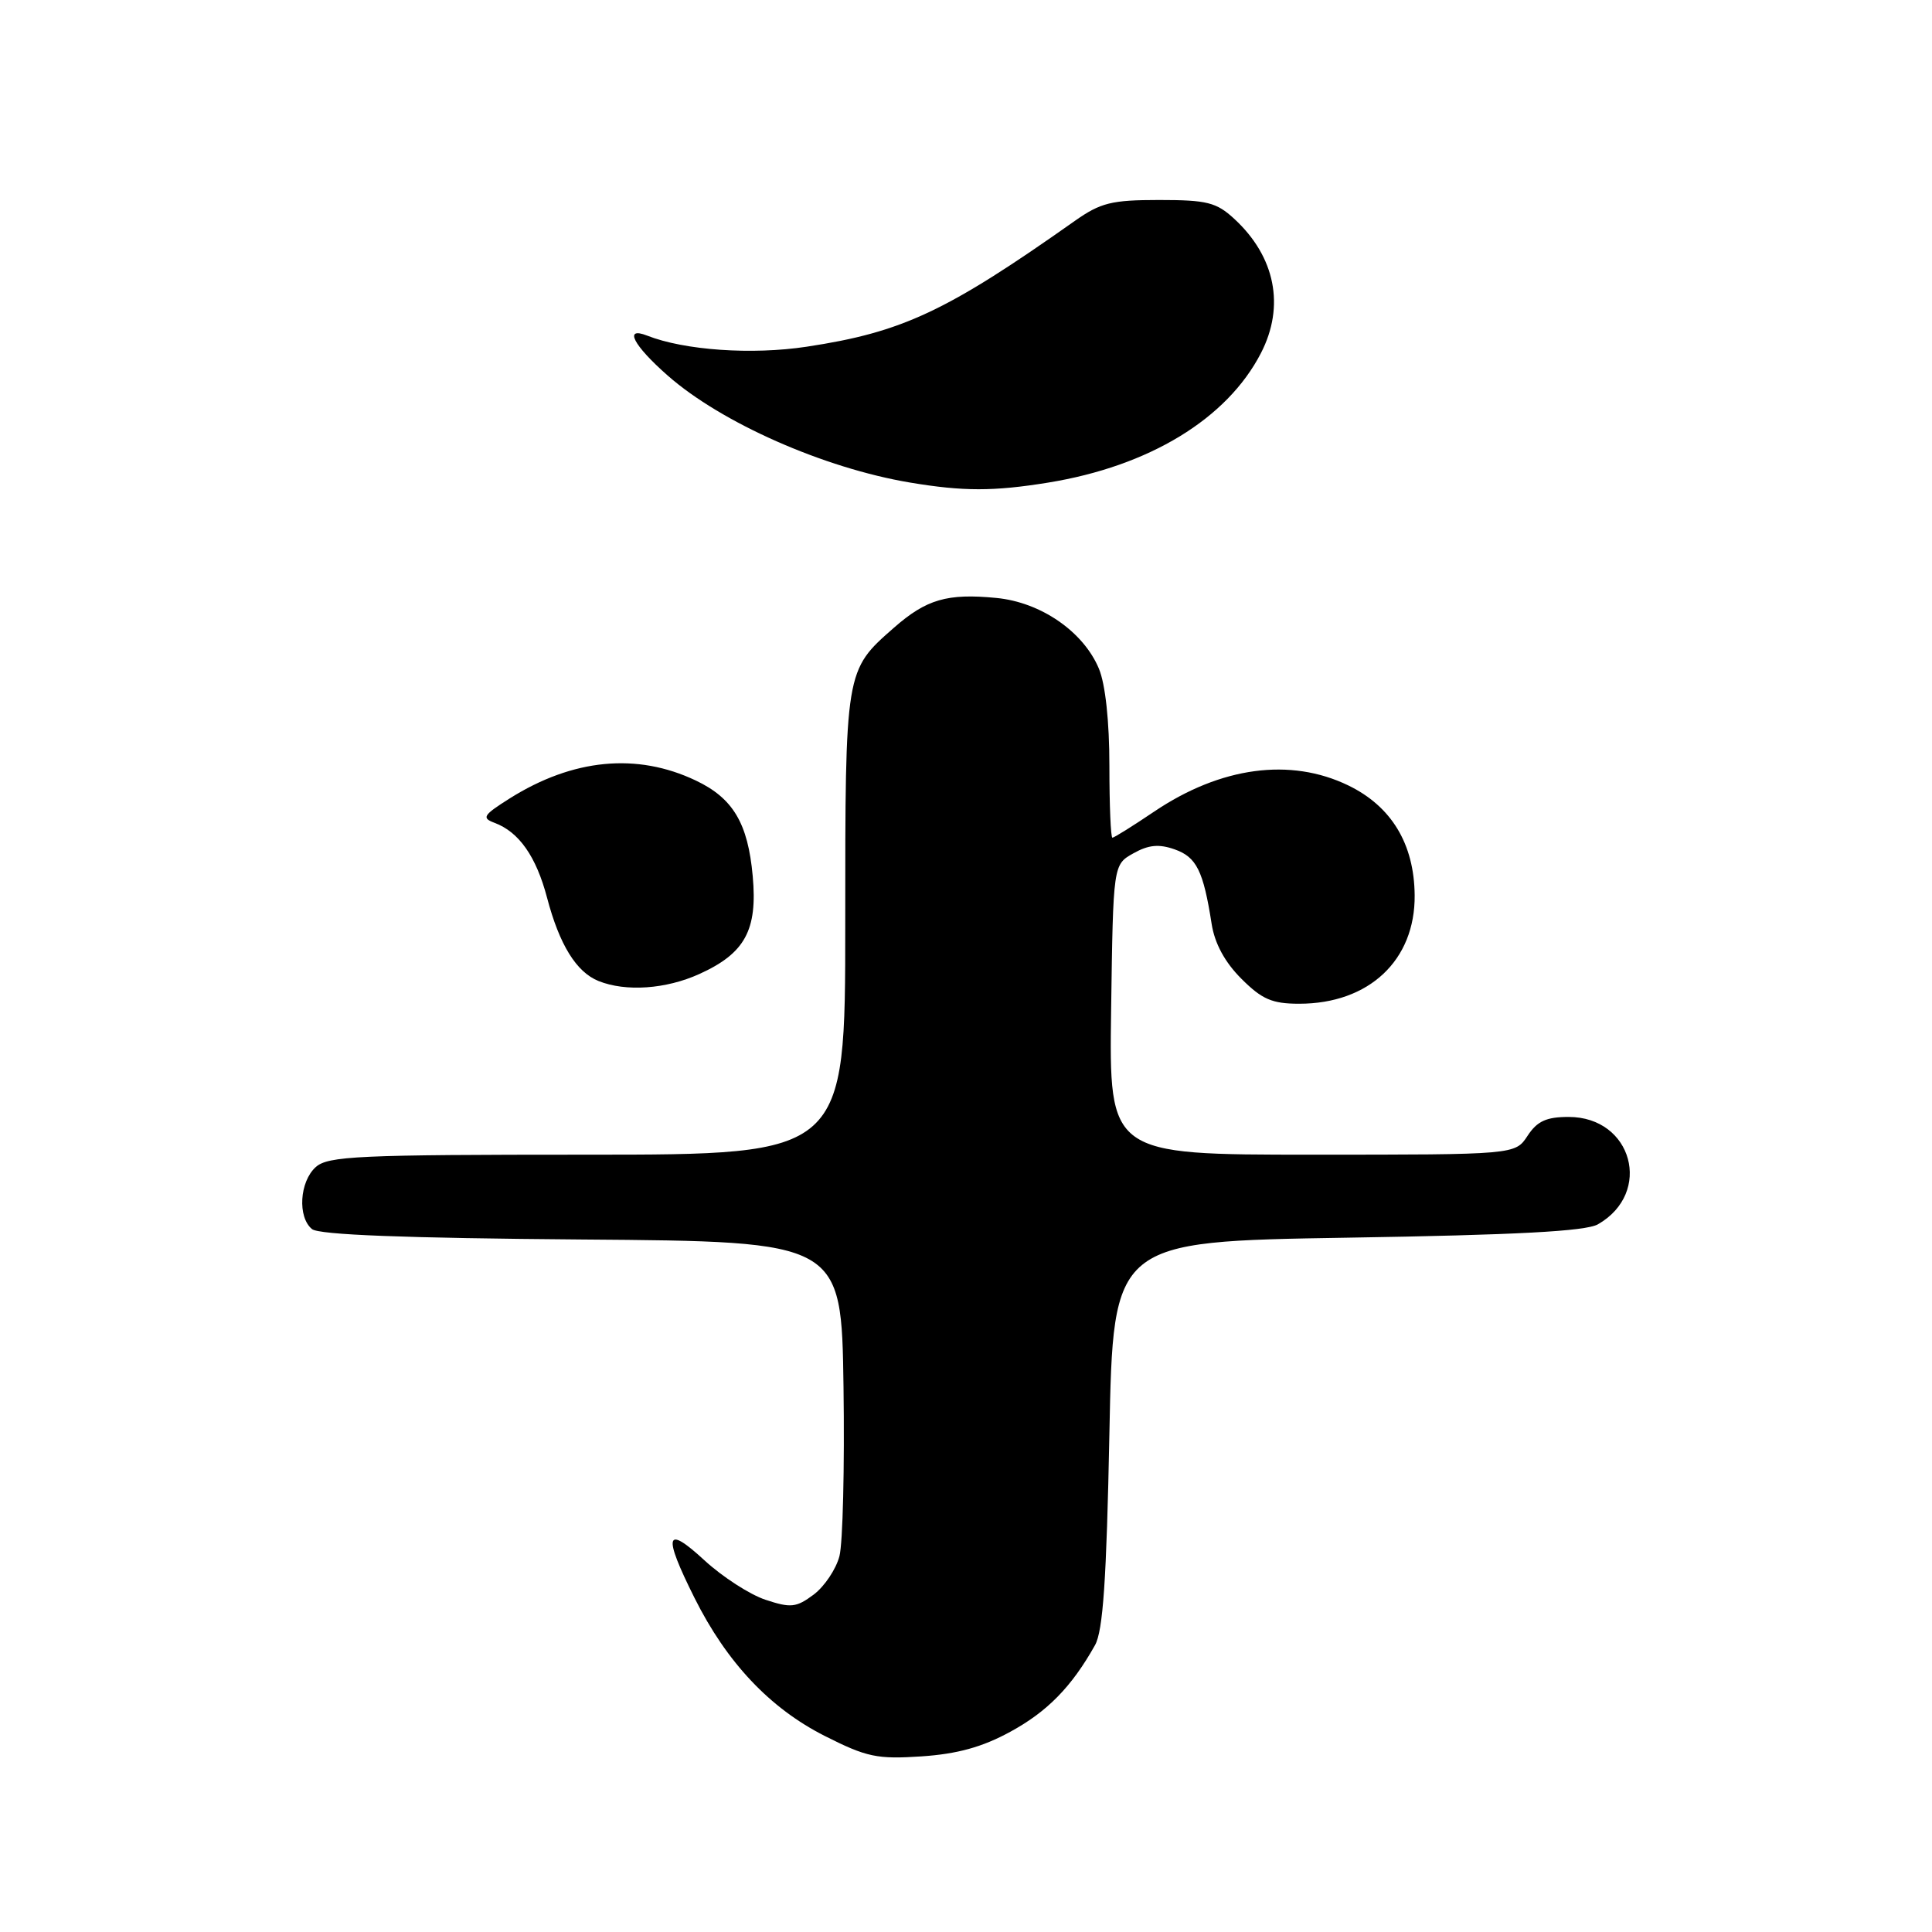 <?xml version="1.0" encoding="UTF-8" standalone="no"?>
<!DOCTYPE svg PUBLIC "-//W3C//DTD SVG 1.1//EN" "http://www.w3.org/Graphics/SVG/1.1/DTD/svg11.dtd" >
<svg xmlns="http://www.w3.org/2000/svg" xmlns:xlink="http://www.w3.org/1999/xlink" version="1.1" viewBox="0 0 256 256">
 <g >
 <path fill="currentColor"
d=" M 133.85 229.48 C 138.77 226.81 142.00 223.51 145.09 218.00 C 146.16 216.11 146.62 209.31 147.00 190.00 C 147.50 164.50 147.50 164.50 178.50 164.00 C 200.97 163.64 210.11 163.15 211.73 162.23 C 219.04 158.05 216.30 148.00 207.85 148.00 C 204.90 148.00 203.68 148.56 202.41 150.50 C 200.77 153.00 200.77 153.00 173.86 153.00 C 146.96 153.00 146.96 153.00 147.23 133.79 C 147.50 114.57 147.50 114.57 150.18 113.07 C 152.19 111.94 153.57 111.81 155.66 112.55 C 158.55 113.57 159.45 115.39 160.55 122.43 C 160.95 125.01 162.30 127.50 164.48 129.68 C 167.22 132.42 168.56 133.00 172.15 133.00 C 181.40 133.00 187.53 127.24 187.45 118.62 C 187.39 111.82 184.37 106.84 178.65 104.07 C 170.98 100.36 161.76 101.60 152.95 107.53 C 150.12 109.44 147.62 111.00 147.40 111.00 C 147.18 111.00 147.00 106.71 147.00 101.47 C 147.00 95.58 146.47 90.66 145.61 88.60 C 143.56 83.69 137.90 79.79 132.01 79.23 C 125.51 78.60 122.75 79.41 118.47 83.16 C 111.97 88.86 112.00 88.70 112.00 122.45 C 112.00 153.00 112.00 153.00 77.83 153.00 C 47.44 153.00 43.46 153.18 41.83 154.65 C 39.69 156.59 39.41 161.27 41.34 162.86 C 42.24 163.62 53.72 164.06 77.09 164.24 C 111.50 164.50 111.50 164.50 111.77 183.78 C 111.92 194.38 111.68 204.47 111.23 206.20 C 110.78 207.93 109.24 210.22 107.82 211.29 C 105.51 213.01 104.79 213.09 101.44 211.98 C 99.37 211.30 95.72 208.94 93.33 206.74 C 88.16 201.97 87.81 203.30 92.02 211.72 C 96.30 220.29 102.01 226.34 109.28 230.02 C 114.84 232.83 116.21 233.12 122.10 232.73 C 126.84 232.41 130.15 231.50 133.85 229.48 Z  M 92.67 129.06 C 98.72 126.32 100.39 123.25 99.74 116.10 C 99.11 109.08 97.13 105.76 92.19 103.42 C 84.39 99.71 75.91 100.53 67.53 105.80 C 64.02 108.02 63.79 108.38 65.53 109.03 C 68.77 110.24 71.05 113.49 72.49 118.96 C 74.13 125.19 76.37 128.81 79.31 129.99 C 82.92 131.44 88.24 131.07 92.67 129.06 Z  M 138.87 63.95 C 152.27 61.78 162.59 55.50 167.08 46.79 C 170.29 40.57 168.99 34.02 163.55 29.00 C 161.18 26.81 159.93 26.50 153.59 26.50 C 147.29 26.50 145.84 26.86 142.42 29.27 C 125.40 41.29 119.57 44.02 106.89 45.94 C 99.66 47.04 90.69 46.42 85.75 44.47 C 82.61 43.24 83.90 45.74 88.47 49.76 C 95.59 56.03 109.18 62.03 120.58 63.94 C 127.63 65.12 131.64 65.12 138.87 63.95 Z "/>
</g>
</svg>